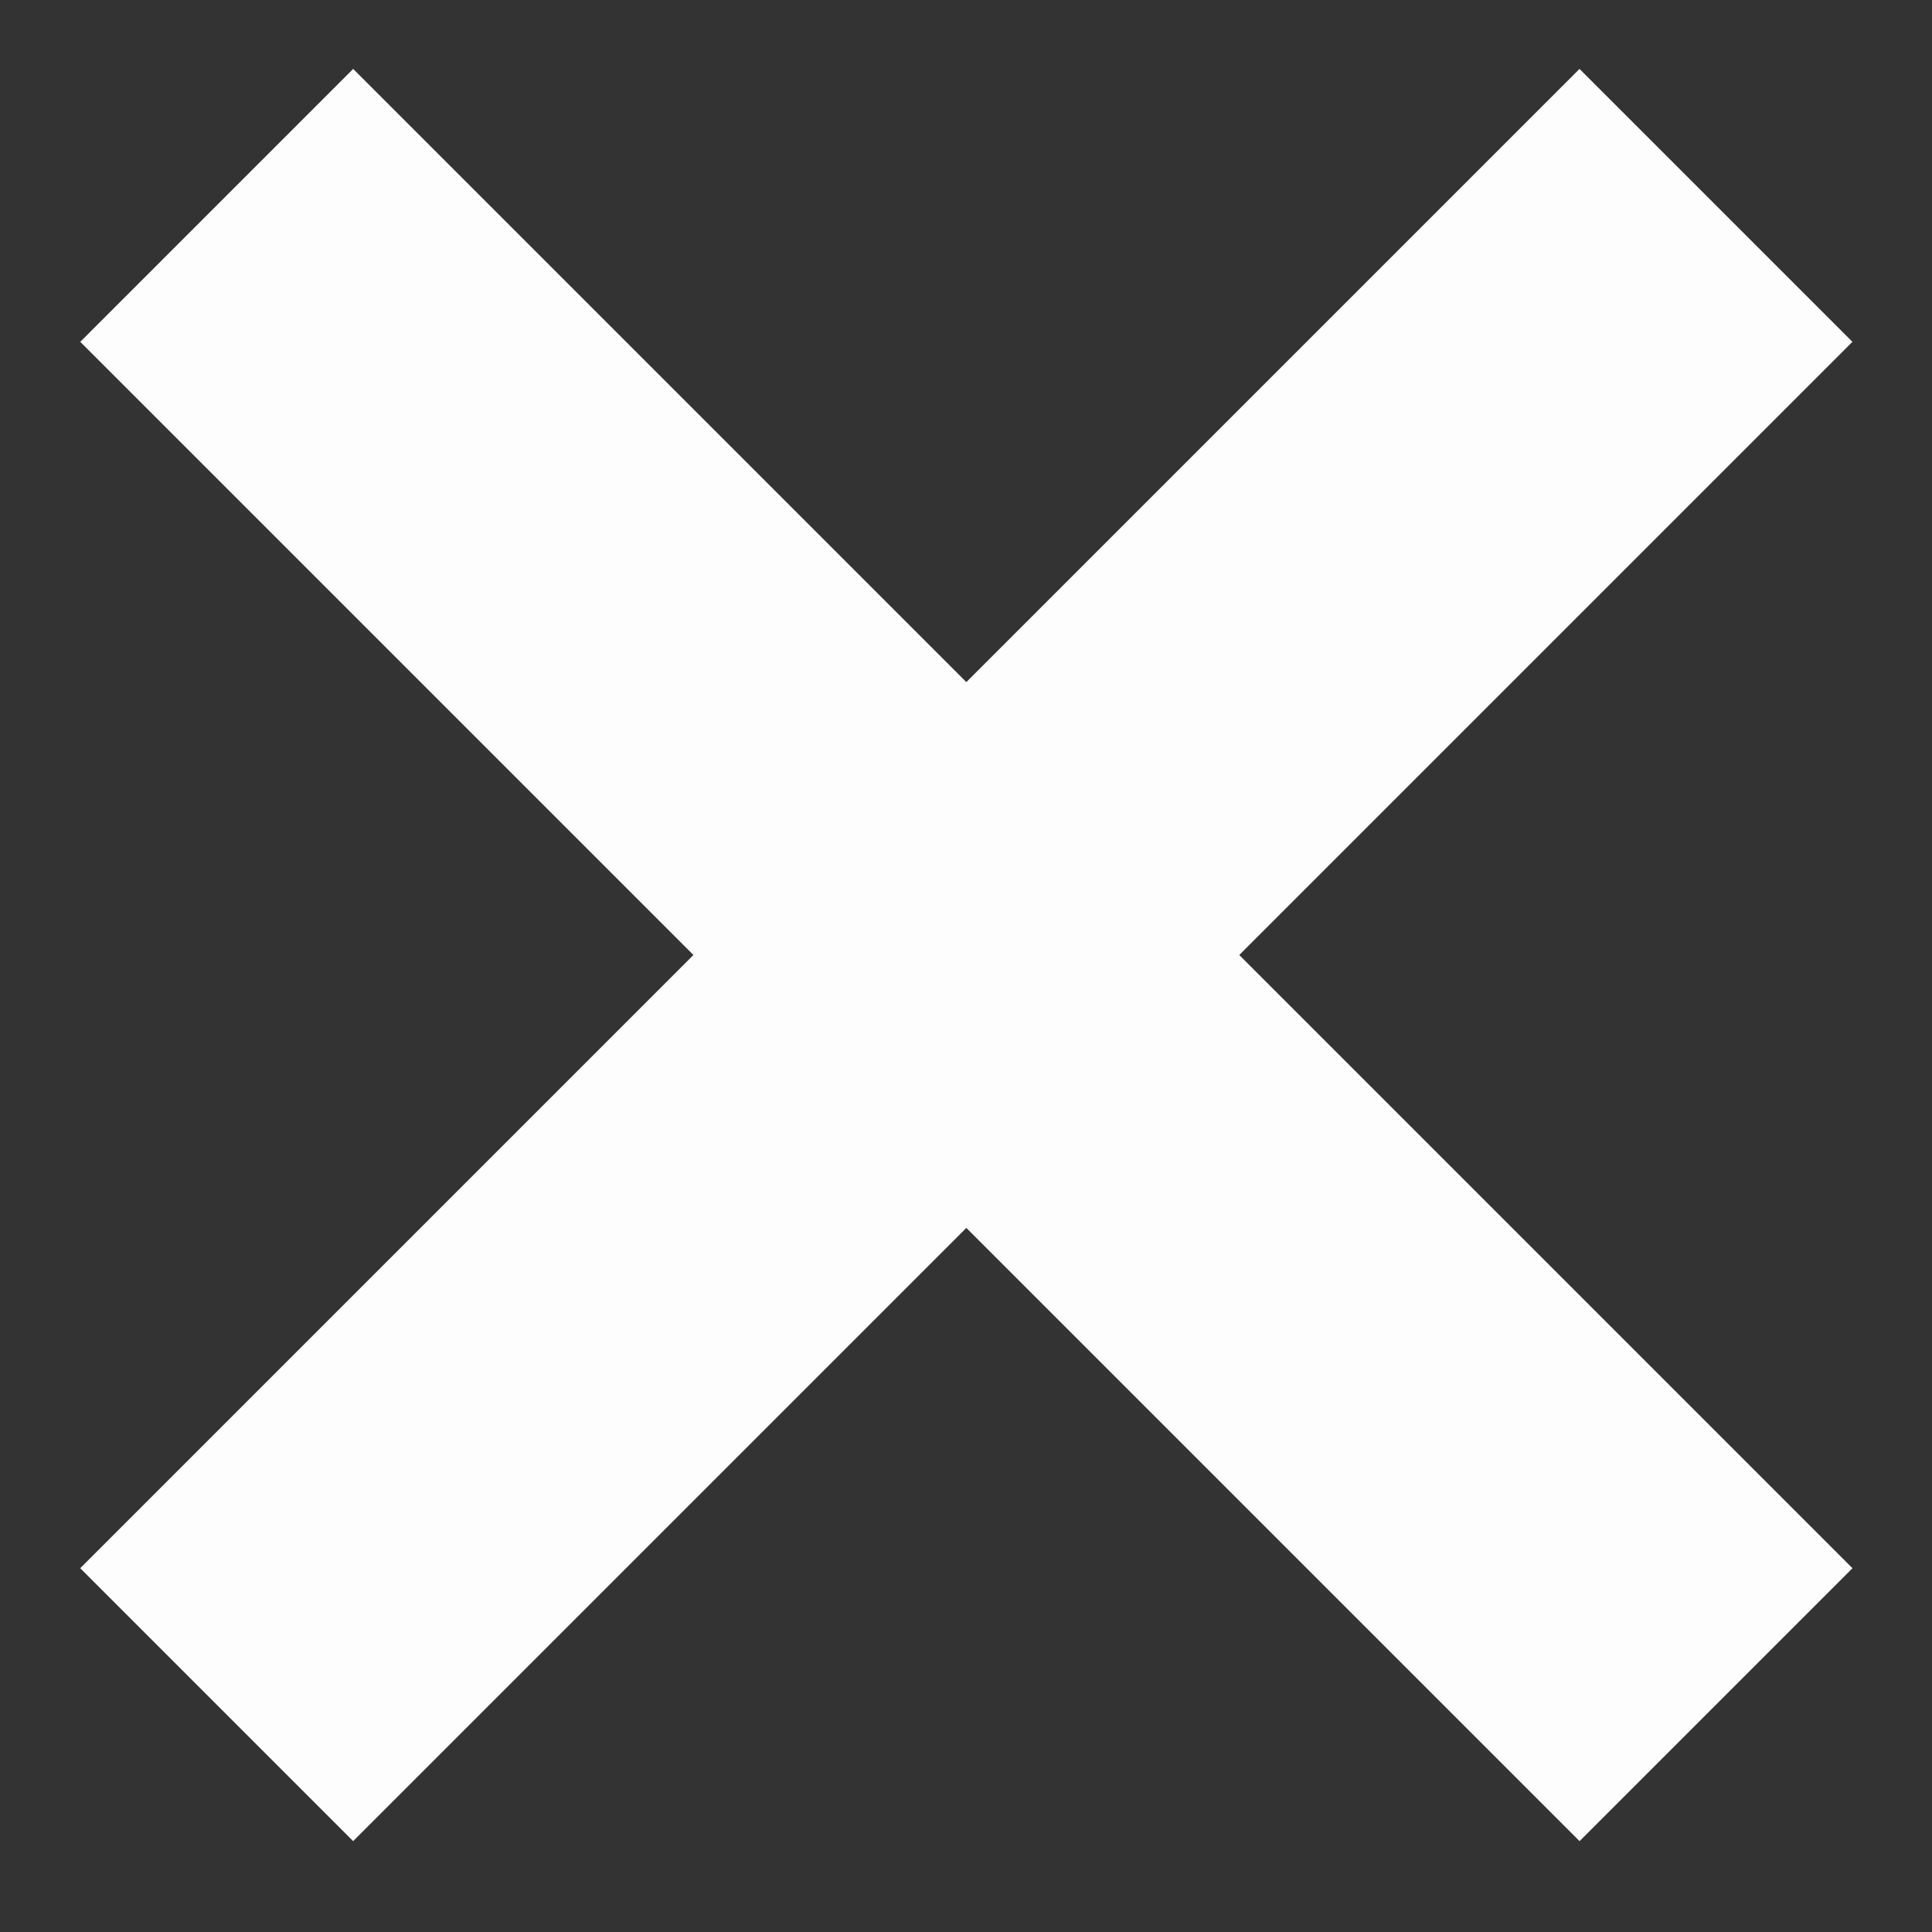 <?xml version="1.0" encoding="UTF-8" standalone="no"?>
<!-- Created with Inkscape (http://www.inkscape.org/) -->

<svg
   xmlns:dc="http://purl.org/dc/elements/1.1/"
   xmlns:cc="http://creativecommons.org/ns#"
   xmlns:rdf="http://www.w3.org/1999/02/22-rdf-syntax-ns#"
   xmlns:svg="http://www.w3.org/2000/svg"
   xmlns="http://www.w3.org/2000/svg"
   xmlns:sodipodi="http://sodipodi.sourceforge.net/DTD/sodipodi-0.dtd"
   xmlns:inkscape="http://www.inkscape.org/namespaces/inkscape"
   width="128"
   height="128"
   viewBox="0 0 33.867 33.867"
   version="1.1"
   id="svg8"
   inkscape:version="0.92.4 (5da689c313, 2019-01-14)"
   sodipodi:docname="cross.svg">
  <rect x="0" y="0" width="33.867" height="33.867" fill="#333333" stroke="none"/>
  <defs
     id="defs2" />
  <sodipodi:namedview
     id="base"
     pagecolor="#ffffff"
     bordercolor="#666666"
     borderopacity="1.0"
     inkscape:pageopacity="0.0"
     inkscape:pageshadow="2"
     inkscape:zoom="7.9195959"
     inkscape:cx="85.314658"
     inkscape:cy="75.825283"
     inkscape:document-units="mm"
     inkscape:current-layer="layer1"
     showgrid="false"
     units="px"
     inkscape:window-width="2560"
     inkscape:window-height="1377"
     inkscape:window-x="1912"
     inkscape:window-y="-8"
     inkscape:window-maximized="1" />
  <g
     inkscape:label="Layer 1"
     inkscape:groupmode="layer"
     id="layer1"
     transform="translate(0,-263.133)">
    <g
       id="g840"
       style="fill:#fdfdfd;fill-opacity:1">
      <rect
         transform="matrix(0.707,-0.707,0.707,0.707,0,0)"
         rx="0"
         ry="0"
         y="206.527"
         x="-204.538"
         height="6.767"
         width="37.174"
         id="rect815"
         style="fill:#fdfdfd;fill-opacity:1;stroke:none;stroke-width:0.755;stroke-linejoin:miter;stroke-miterlimit:4;stroke-dasharray:none;stroke-opacity:1" />
      <rect
         transform="matrix(-0.707,-0.707,-0.707,0.707,0,0)"
         rx="0"
         ry="0"
         y="182.567"
         x="-228.498"
         height="6.767"
         width="37.174"
         id="rect815-2"
         style="fill:#fdfdfd;fill-opacity:1;stroke:none;stroke-width:0.755;stroke-linejoin:miter;stroke-miterlimit:4;stroke-dasharray:none;stroke-opacity:1" />
    </g>
  </g>
</svg>
